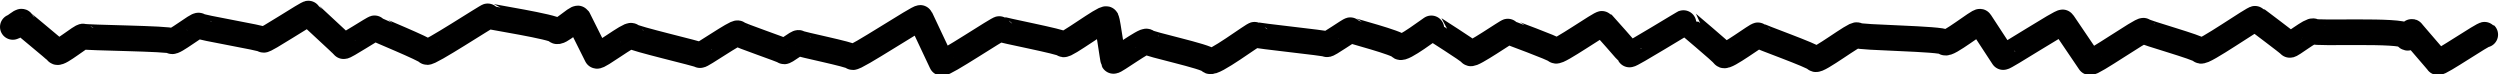 <svg xmlns="http://www.w3.org/2000/svg" viewBox="0 0 390 11.6">
  <defs>
    <style>
      .a {
        fill: none;
        stroke: #000;
        stroke-linecap: round;
        stroke-linejoin: round;
        stroke-width: 4px;
      }
    </style>
  </defs>
  <title>project-section-underline</title>
  <path class="a" d="M6356.1,4977c0.1,0.1,1.3-1,1.4-.8s5.2,4.3,5.5,4.7,3.9-2.6,4.1-2.4,13.6,0.3,13.8.7,4.1-2.7,4.2-2.4,10,1.9,10.1,2.2,7-4.3,7.1-4.1,5.3,4.9,5.4,5.1,4.8-2.9,4.9-2.8,7.9,3.3,8.1,3.7,9.5-5.7,9.6-5.6,10.3,1.7,10.6,2.3,3.2-2.2,3.4-1.9l2.9,5.8c0.2,0.3,5.2-3.5,5.4-3.1s10.6,2.8,10.7,3,5.7-3.7,5.9-3.4,7.1,2.6,7.2,2.8,2.2-1.5,2.3-1.3,8.2,1.8,8.4,2.2,10.5-6.4,10.6-6.1l3.3,7c0.2,0.4,9-5.5,9.1-5.3s9.7,2,9.9,2.4,6.5-4.3,6.7-3.9,1,6.3,1.1,6.5,5-3.4,5.2-3,9.4,2.3,9.8,3,7-4.3,7.1-4.1,11.1,1.3,11.2,1.5,3.6-2.3,3.7-2.2,7.4,2,7.7,2.6,5.1-3.1,5.1-3,5.7,3.6,5.9,4,5.8-3.5,5.9-3.4,7.1,2.6,7.4,3,7.1-4.4,7.3-4.2,4.1,4.6,4.2,4.8,8.8-5.2,8.8-5.1,5.6,4.7,5.9,5.2,5.3-3.3,5.4-3.1,8.6,3.2,8.9,3.7,6.3-4.1,6.5-3.7,13.4,0.5,13.7,1.1,5.4-3.5,5.5-3.2l3.6,5.5c0.1,0.2,9.2-5.7,9.3-5.4l4.2,6.2c0.2,0.4,8.2-5.2,8.4-4.9s8.6,2.6,8.9,3.1,8.4-5.2,8.6-5,5.2,3.9,5.3,4.1,3.5-2.5,3.7-2.1,13.8-.3,14.4.7,0.8-.9,1-0.6,3.8,4.4,4,4.7,7.2-4.5,7.4-4.3" transform="translate(-6354.1 -4972.8)"/>
</svg>
